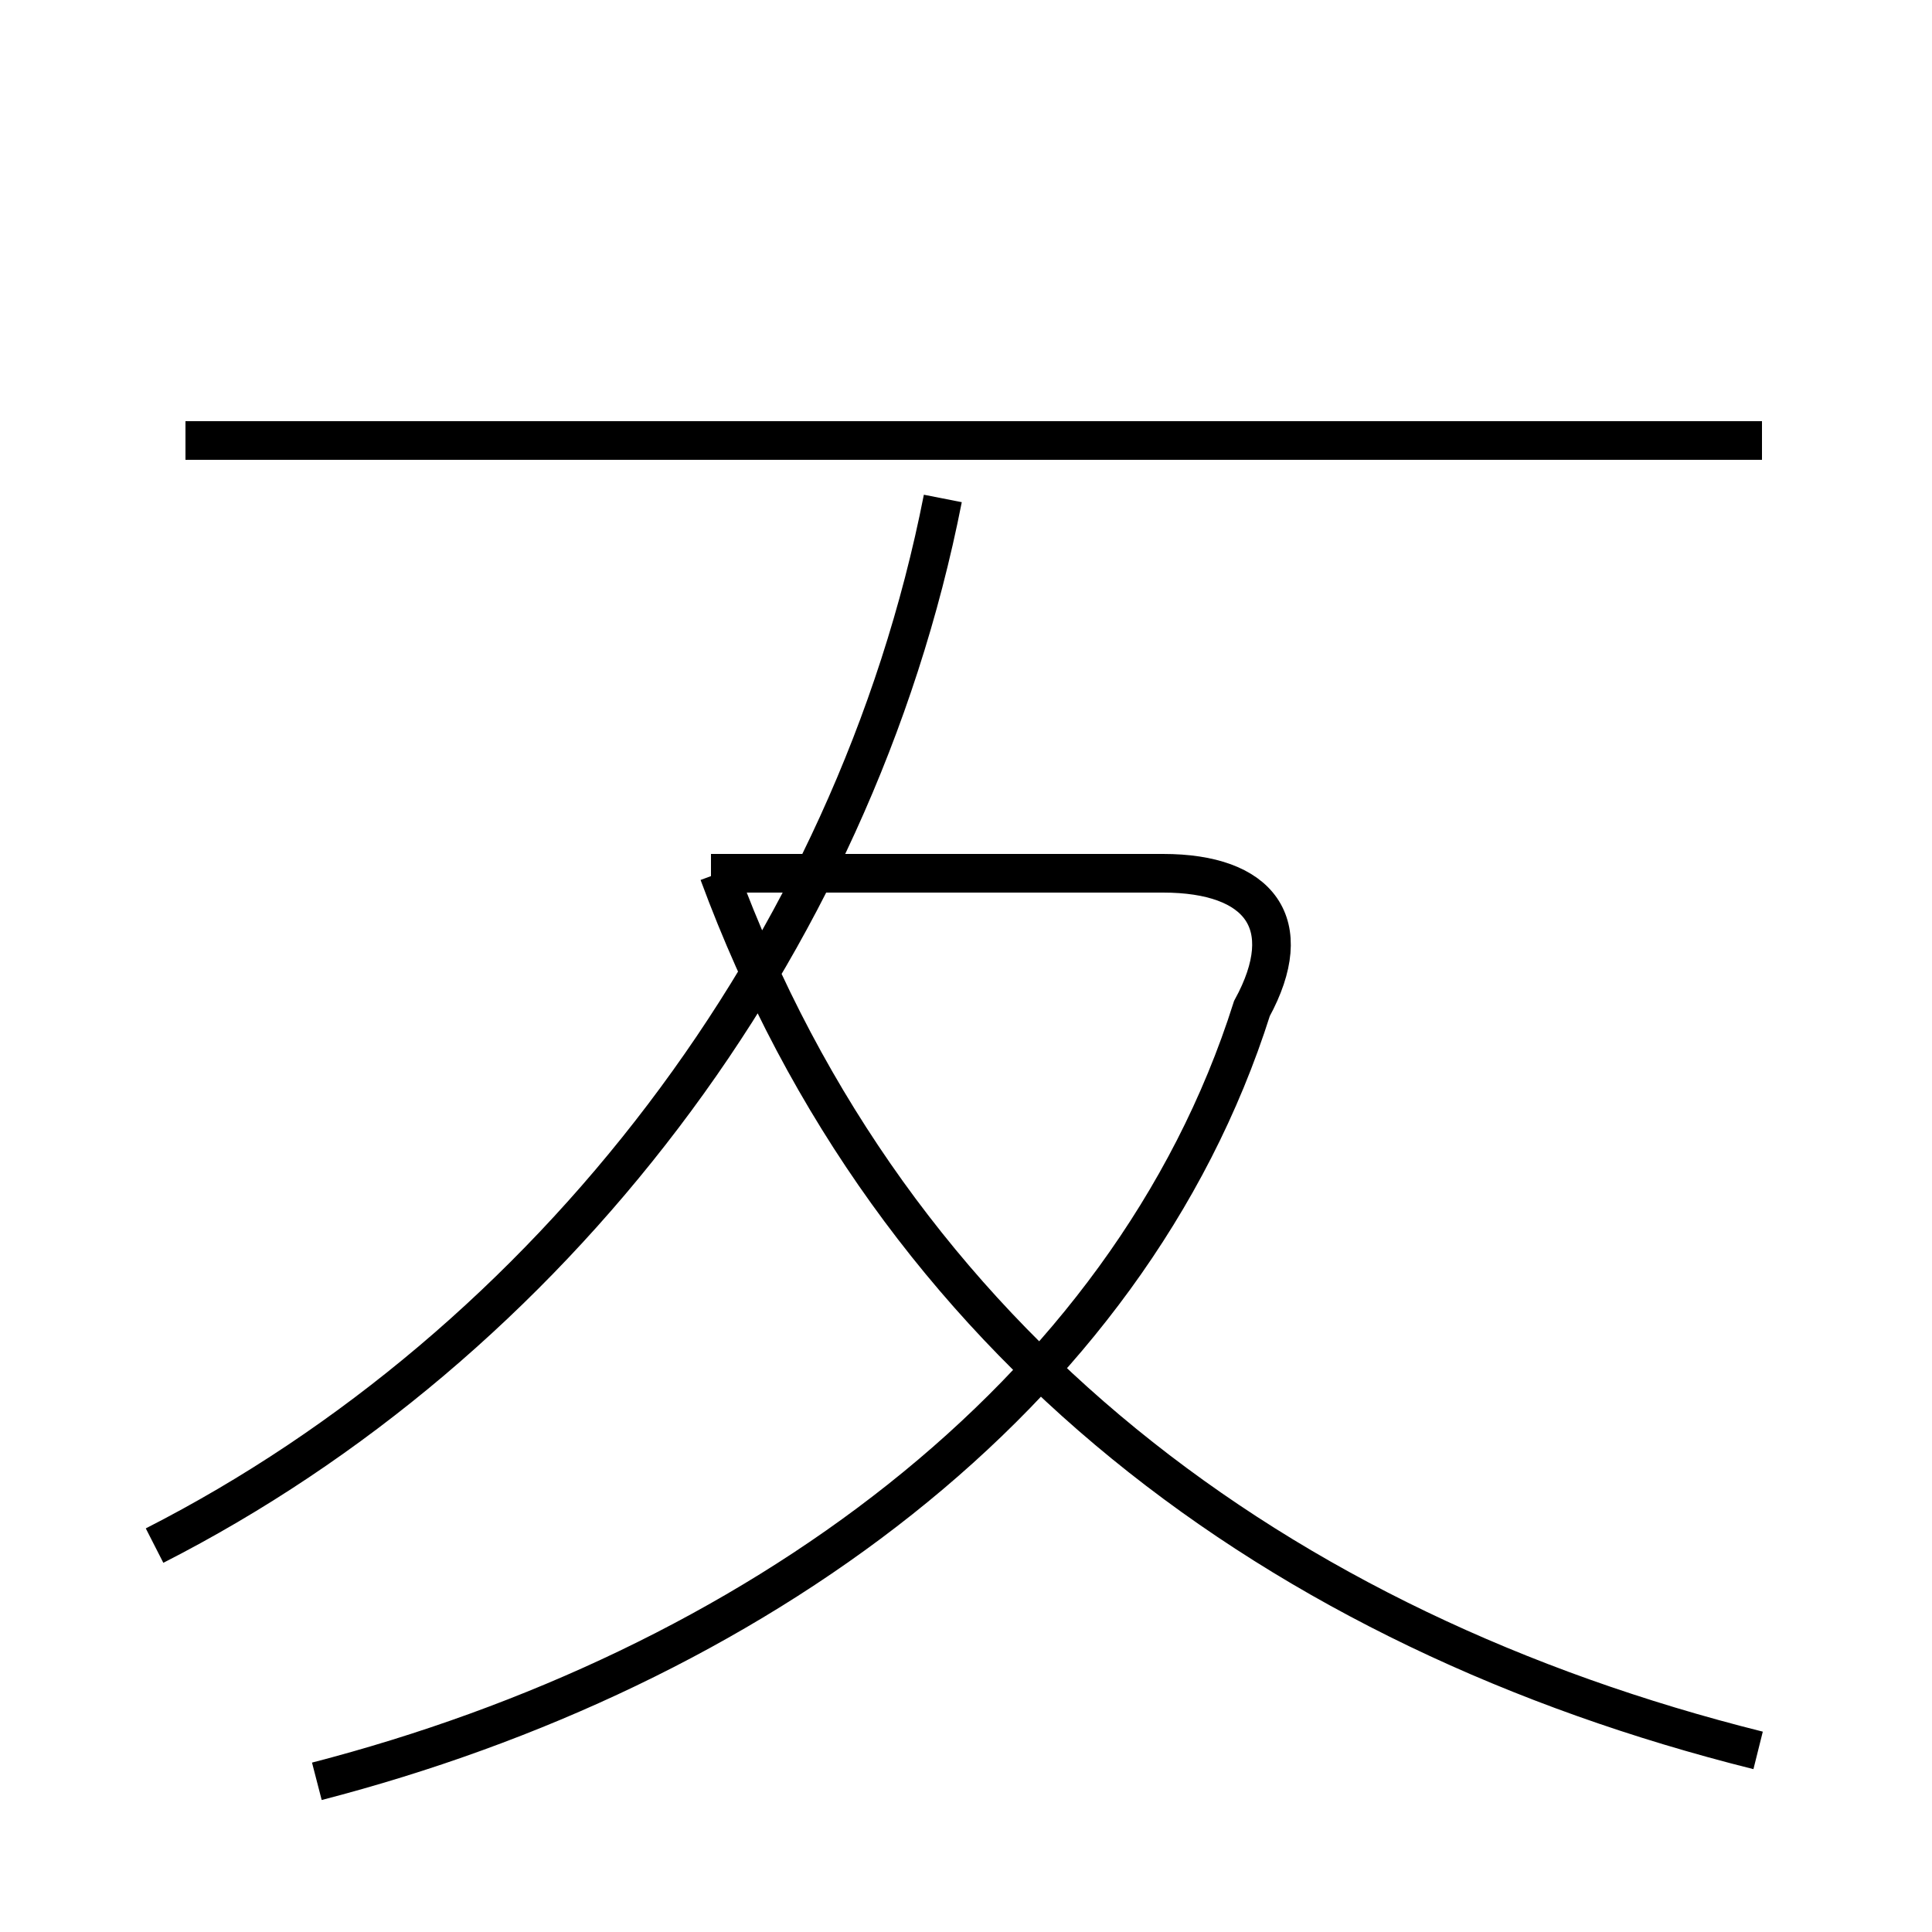 <?xml version='1.0' encoding='utf8'?>
<svg viewBox="0.0 -44.0 50.0 50.0" version="1.1" xmlns="http://www.w3.org/2000/svg">
<rect x="0.0" y="-44.0" width="50.0" height="50.0" fill="#808080" stroke="none"/>
<rect x="-1000" y="-1000" width="2000" height="2000" stroke="white" fill="white"/>
<g style="fill:none; stroke:#000000;  stroke-width:1">
<path d="M 4.0 4.0 C 14.2 9.2 22.1 19.4 24.4 31.1 M 8.2 -2.1 C 19.4 0.8 29.2 7.8 32.4 17.9 C 33.6 20.1 32.6 21.4 30.1 21.4 L 18.4 21.4 M 45.6 32.6 L 4.8 32.6 M 45.5 -1.3 C 33.1 1.8 23.1 9.2 18.6 21.4" transform="scale(1, -1)" />
</g>
</svg>